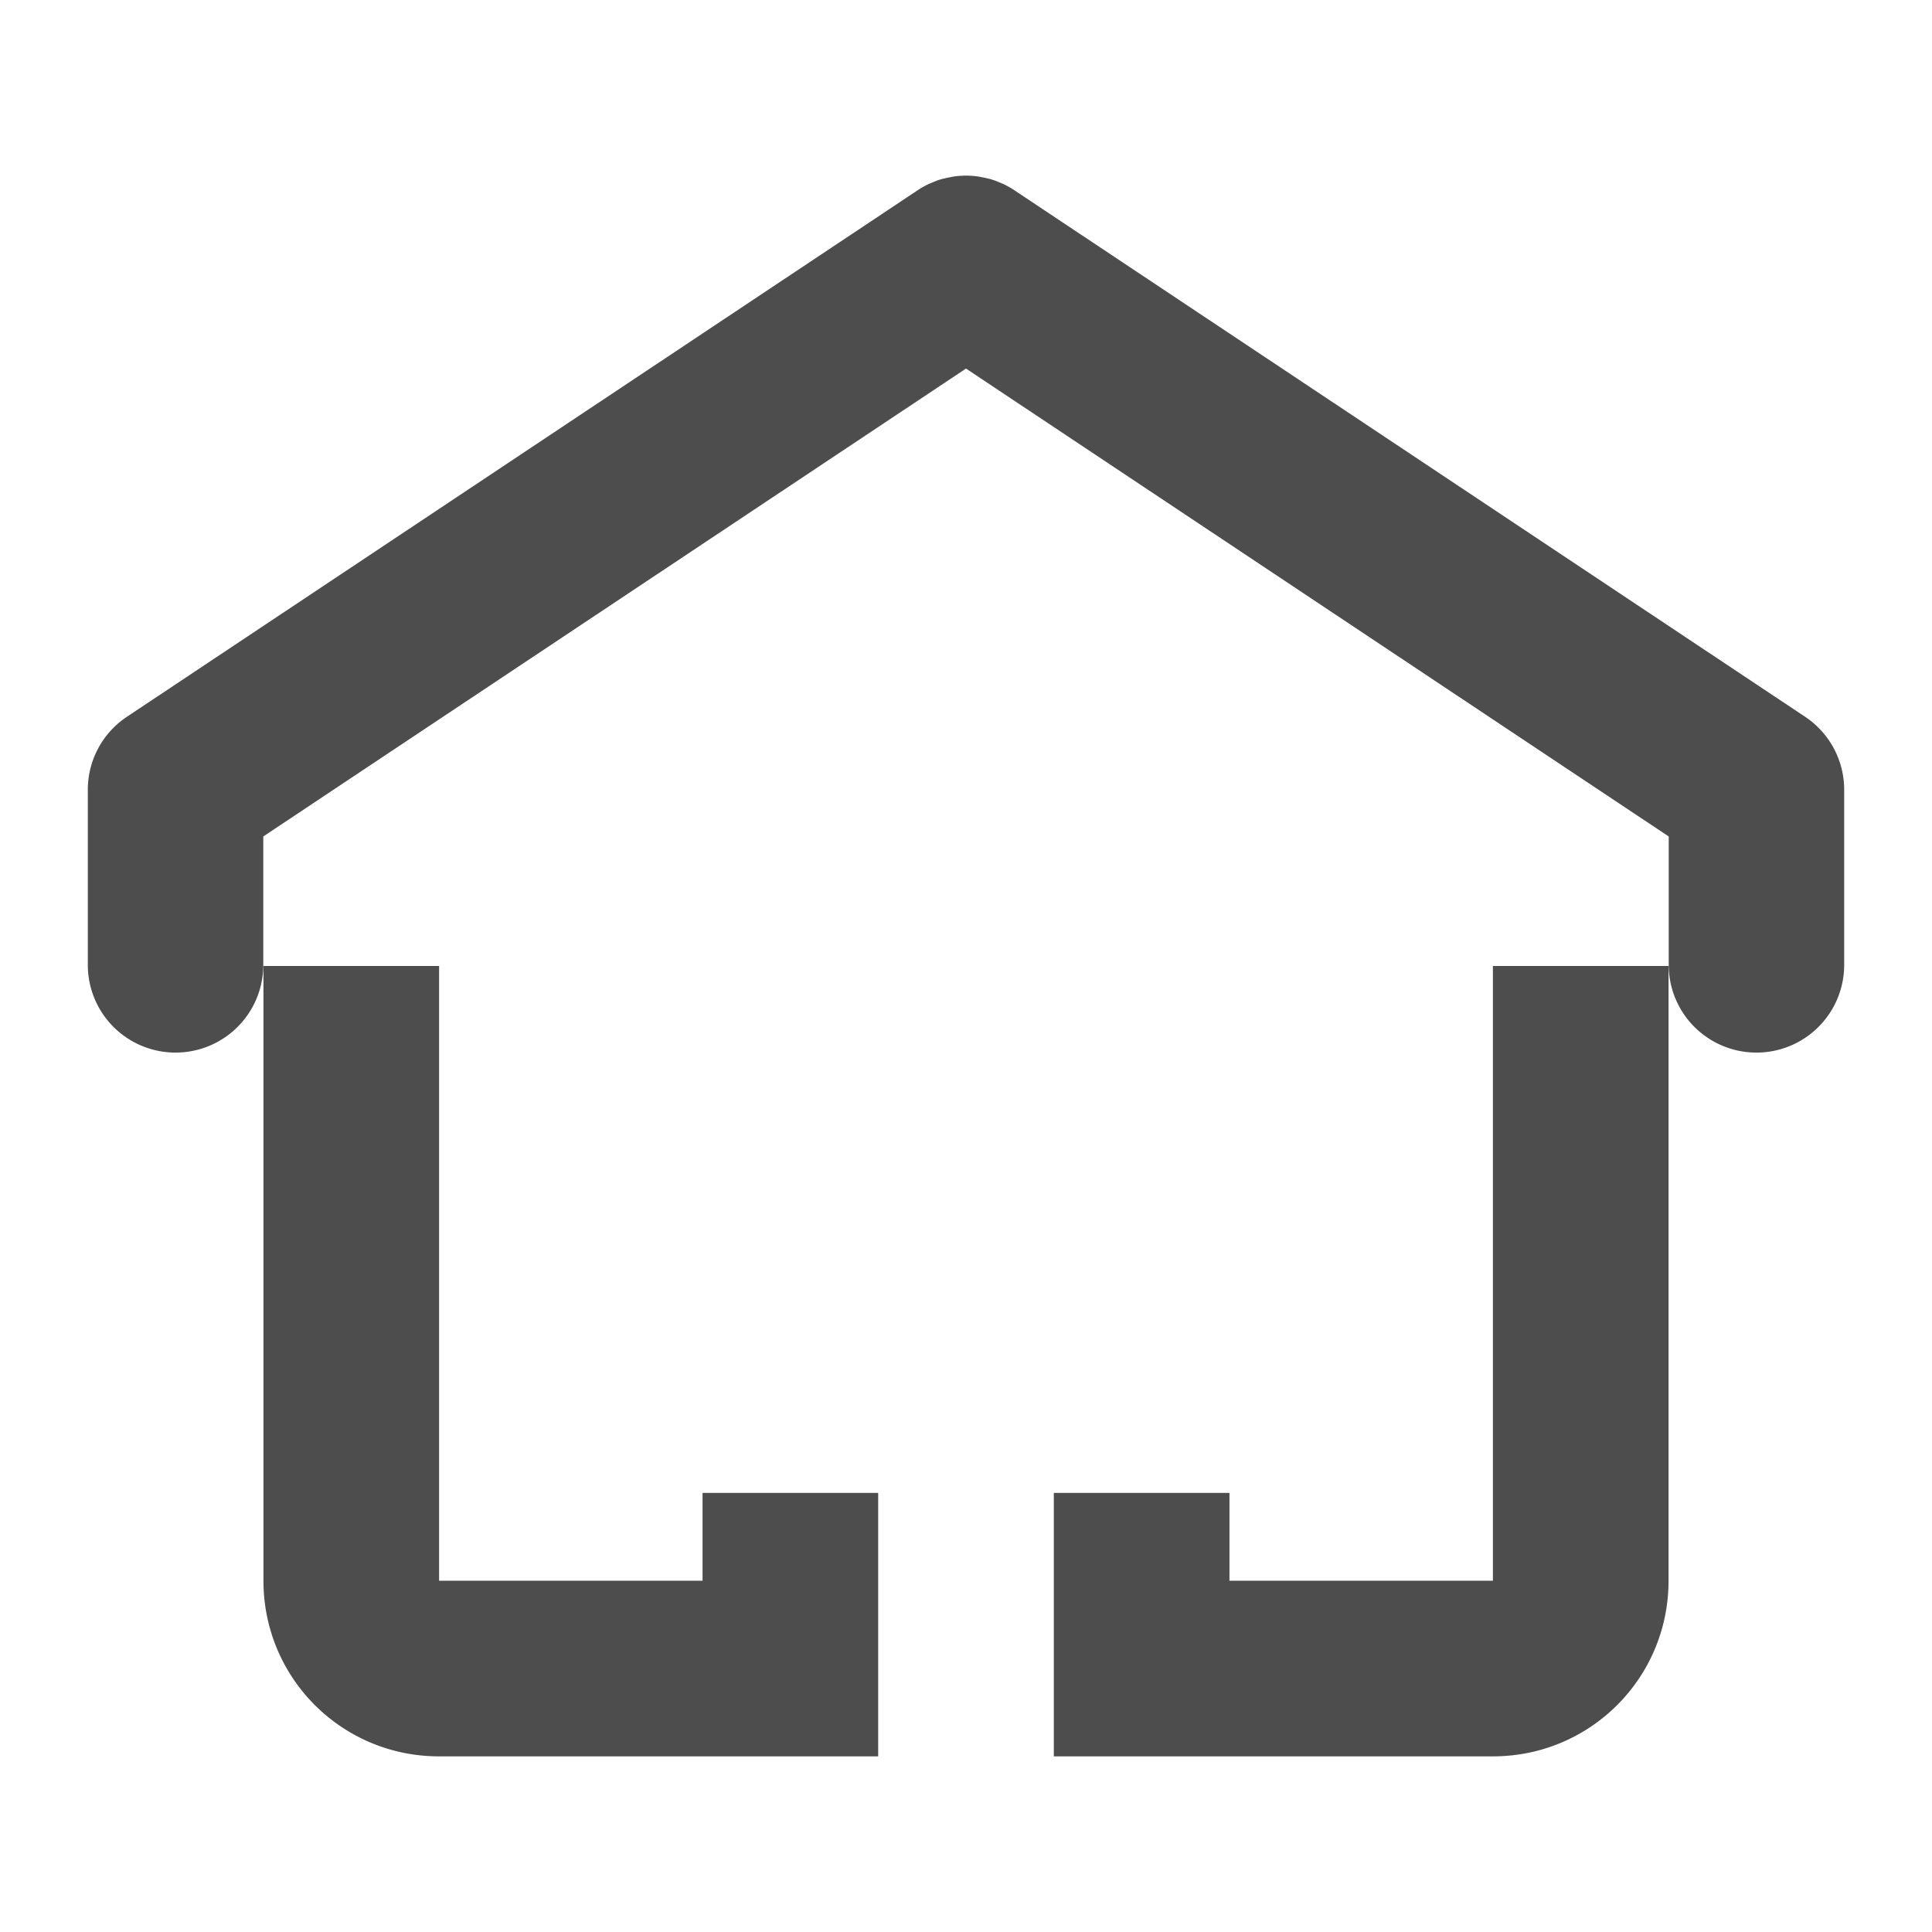 <?xml version="1.0" encoding="UTF-8" standalone="no"?>
<!-- Created with Inkscape (http://www.inkscape.org/) -->

<svg
   xmlns:dc="http://purl.org/dc/elements/1.1/"
   xmlns:cc="http://creativecommons.org/ns#"
   xmlns:rdf="http://www.w3.org/1999/02/22-rdf-syntax-ns#"
   xmlns:svg="http://www.w3.org/2000/svg"
   xmlns="http://www.w3.org/2000/svg"
   xmlns:sodipodi="http://sodipodi.sourceforge.net/DTD/sodipodi-0.dtd"
   xmlns:inkscape="http://www.inkscape.org/namespaces/inkscape"
   width="22"
   height="22"
   viewBox="0 0 22 22"
   id="svg2"
   version="1.1"
   inkscape:version="0.92.3 (unknown)"
   sodipodi:docname="user-home.svg">
  <defs
     id="defs3051">
    <style
       type="text/css"
       id="current-color-scheme">
    .ColorScheme-Text {
    color:#4d4d4d;
    }
    </style>
    <style
       id="current-color-scheme-7"
       type="text/css">
    .ColorScheme-Text {
    color:#4d4d4d;
    }
    </style>
  </defs>
  <sodipodi:namedview
     id="base"
     pagecolor="#ffffff"
     bordercolor="#666666"
     borderopacity="1.0"
     inkscape:pageopacity="0.0"
     inkscape:pageshadow="2"
     inkscape:zoom="55.045455"
     inkscape:cx="11"
     inkscape:cy="11"
     inkscape:document-units="px"
     inkscape:current-layer="layer1"
     showgrid="true"
     units="px"
     inkscape:showpageshadow="false"
     borderlayer="true"
     showguides="true"
     inkscape:guide-bbox="true"
     inkscape:window-width="2560"
     inkscape:window-height="1378"
     inkscape:window-x="0"
     inkscape:window-y="32"
     inkscape:window-maximized="1">
    <inkscape:grid
       type="xygrid"
       id="grid4136"
       empspacing="2" />
    <sodipodi:guide
       position="0,20"
       orientation="0,1"
       id="guide4140"
       inkscape:label="Icon Max Height"
       inkscape:color="rgb(233,30,99)"
       inkscape:locked="false" />
    <sodipodi:guide
       position="0,2"
       orientation="0,1"
       id="guide4142"
       inkscape:label="Icon Baseline"
       inkscape:color="rgb(233,30,99)"
       inkscape:locked="false" />
    <sodipodi:guide
       position="11,0"
       orientation="1,0"
       id="guide4144"
       inkscape:label="Center Vertical"
       inkscape:color="rgb(221,44,0)"
       inkscape:locked="false" />
    <sodipodi:guide
       position="15,11"
       orientation="0,1"
       id="guide4146"
       inkscape:label="Center Horizontal"
       inkscape:color="rgb(221,44,0)"
       inkscape:locked="false" />
  </sodipodi:namedview>
  <g
     inkscape:label="Capa 1"
     inkscape:groupmode="layer"
     id="layer1"
     transform="translate(0,-1030.362)">
    <path
       style="opacity:1;fill:#4d4d4d;fill-opacity:1;stroke:none;stroke-width:2;stroke-linecap:round;stroke-linejoin:round;stroke-miterlimit:4;stroke-dasharray:none"
       d="M 10.973 2 A 0.999 0.998 0 0 0 10.953 2.002 A 0.999 0.998 0 0 0 10.936 2.002 A 0.999 0.998 0 0 0 10.91 2.004 A 0.999 0.998 0 0 0 10.848 2.012 A 0.999 0.998 0 0 0 10.82 2.018 A 0.999 0.998 0 0 0 10.742 2.035 A 0.999 0.998 0 0 0 10.738 2.035 A 0.999 0.998 0 0 0 10.73 2.037 A 0.999 0.998 0 0 0 10.65 2.064 A 0.999 0.998 0 0 0 10.617 2.078 A 0.999 0.998 0 0 0 10.578 2.094 A 0.999 0.998 0 0 0 10.496 2.137 A 0.999 0.998 0 0 0 10.438 2.174 L 1.445 8.162 A 0.999 0.998 0 0 0 1 8.992 L 1 10.988 A 0.999 0.998 0 1 0 2.998 10.988 L 2.998 9.525 L 11 4.197 L 19.002 9.525 L 19.002 10.988 A 0.999 0.998 0 1 0 21 10.988 L 21 8.992 A 0.999 0.998 0 0 0 20.555 8.162 L 11.562 2.174 A 0.999 0.998 0 0 0 11.504 2.137 A 0.999 0.998 0 0 0 11.422 2.094 A 0.999 0.998 0 0 0 11.383 2.078 A 0.999 0.998 0 0 0 11.35 2.064 A 0.999 0.998 0 0 0 11.27 2.037 A 0.999 0.998 0 0 0 11.262 2.035 A 0.999 0.998 0 0 0 11.258 2.035 A 0.999 0.998 0 0 0 11.18 2.018 A 0.999 0.998 0 0 0 11.152 2.012 A 0.999 0.998 0 0 0 11.09 2.004 A 0.999 0.998 0 0 0 11.064 2.002 A 0.999 0.998 0 0 0 11.047 2.002 A 0.999 0.998 0 0 0 11.027 2 A 0.999 0.998 0 0 0 11 2 A 0.999 0.998 0 0 0 10.973 2 z M 3 11 L 3 18 C 3 19.108 3.892 20 5 20 L 8 20 L 10 20 L 10 17 L 8 17 L 8 18 L 5 18 L 5 11 L 3 11 z M 17 11 L 17 18 L 14 18 L 14 17 L 12 17 L 12 20 L 14 20 L 17 20 C 18.108 20 19 19.108 19 18 L 19 11 L 17 11 z "
       transform="translate(0,1030.362)"
       id="rect31" />
  </g>
</svg>
